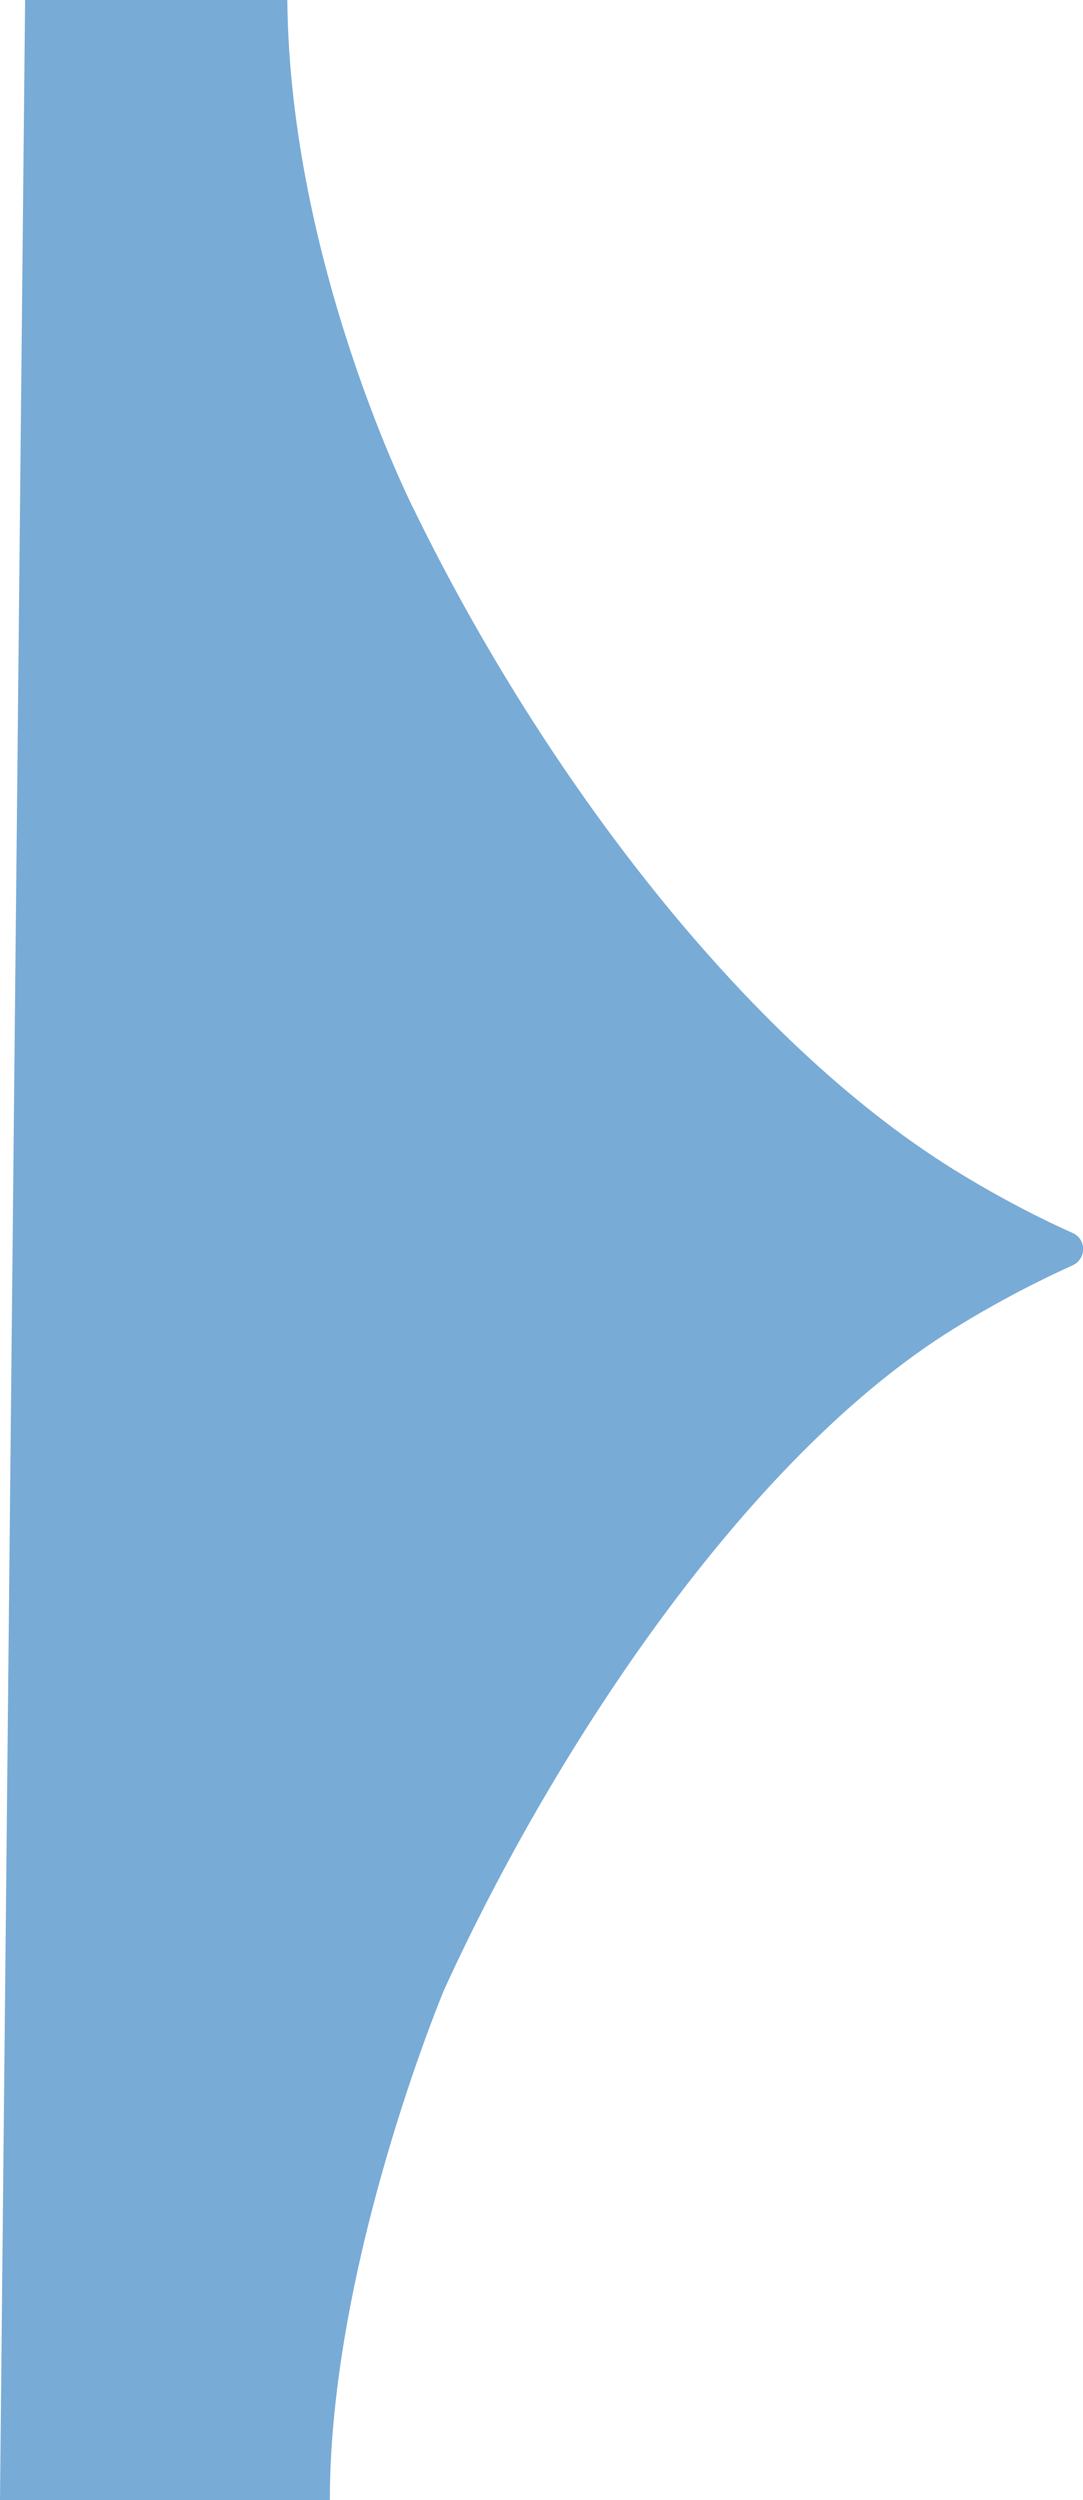 <?xml version="1.0" encoding="utf-8"?>
<!-- Generator: Adobe Illustrator 24.0.3, SVG Export Plug-In . SVG Version: 6.00 Build 0)  -->
<svg version="1.1" id="Слой_1" xmlns="http://www.w3.org/2000/svg" xmlns:xlink="http://www.w3.org/1999/xlink" x="0px" y="0px"
	 viewBox="0 0 310.6 717" style="enable-background:new 0 0 310.6 717;" xml:space="preserve">
<style type="text/css">
	.st0{fill:#78ABD6;}
</style>
<g id="Слой_1_1_">
</g>
<g>
	<path class="st0" d="M307.6,353.6c-8.3-3.7-20.4-9.7-34.1-18.2c-59.5-37-117.4-112.5-154.9-189.5c0,0-35.5-70-36.2-145.9H7.2L0,717
		h94.6c0-68.3,32.8-146.4,32.8-146.4C159,501.4,214,418,273.5,381.1c13.7-8.5,25.9-14.5,34.1-18.2l0,0
		C311.6,361.1,311.7,355.4,307.6,353.6z"/>
</g>
</svg>
